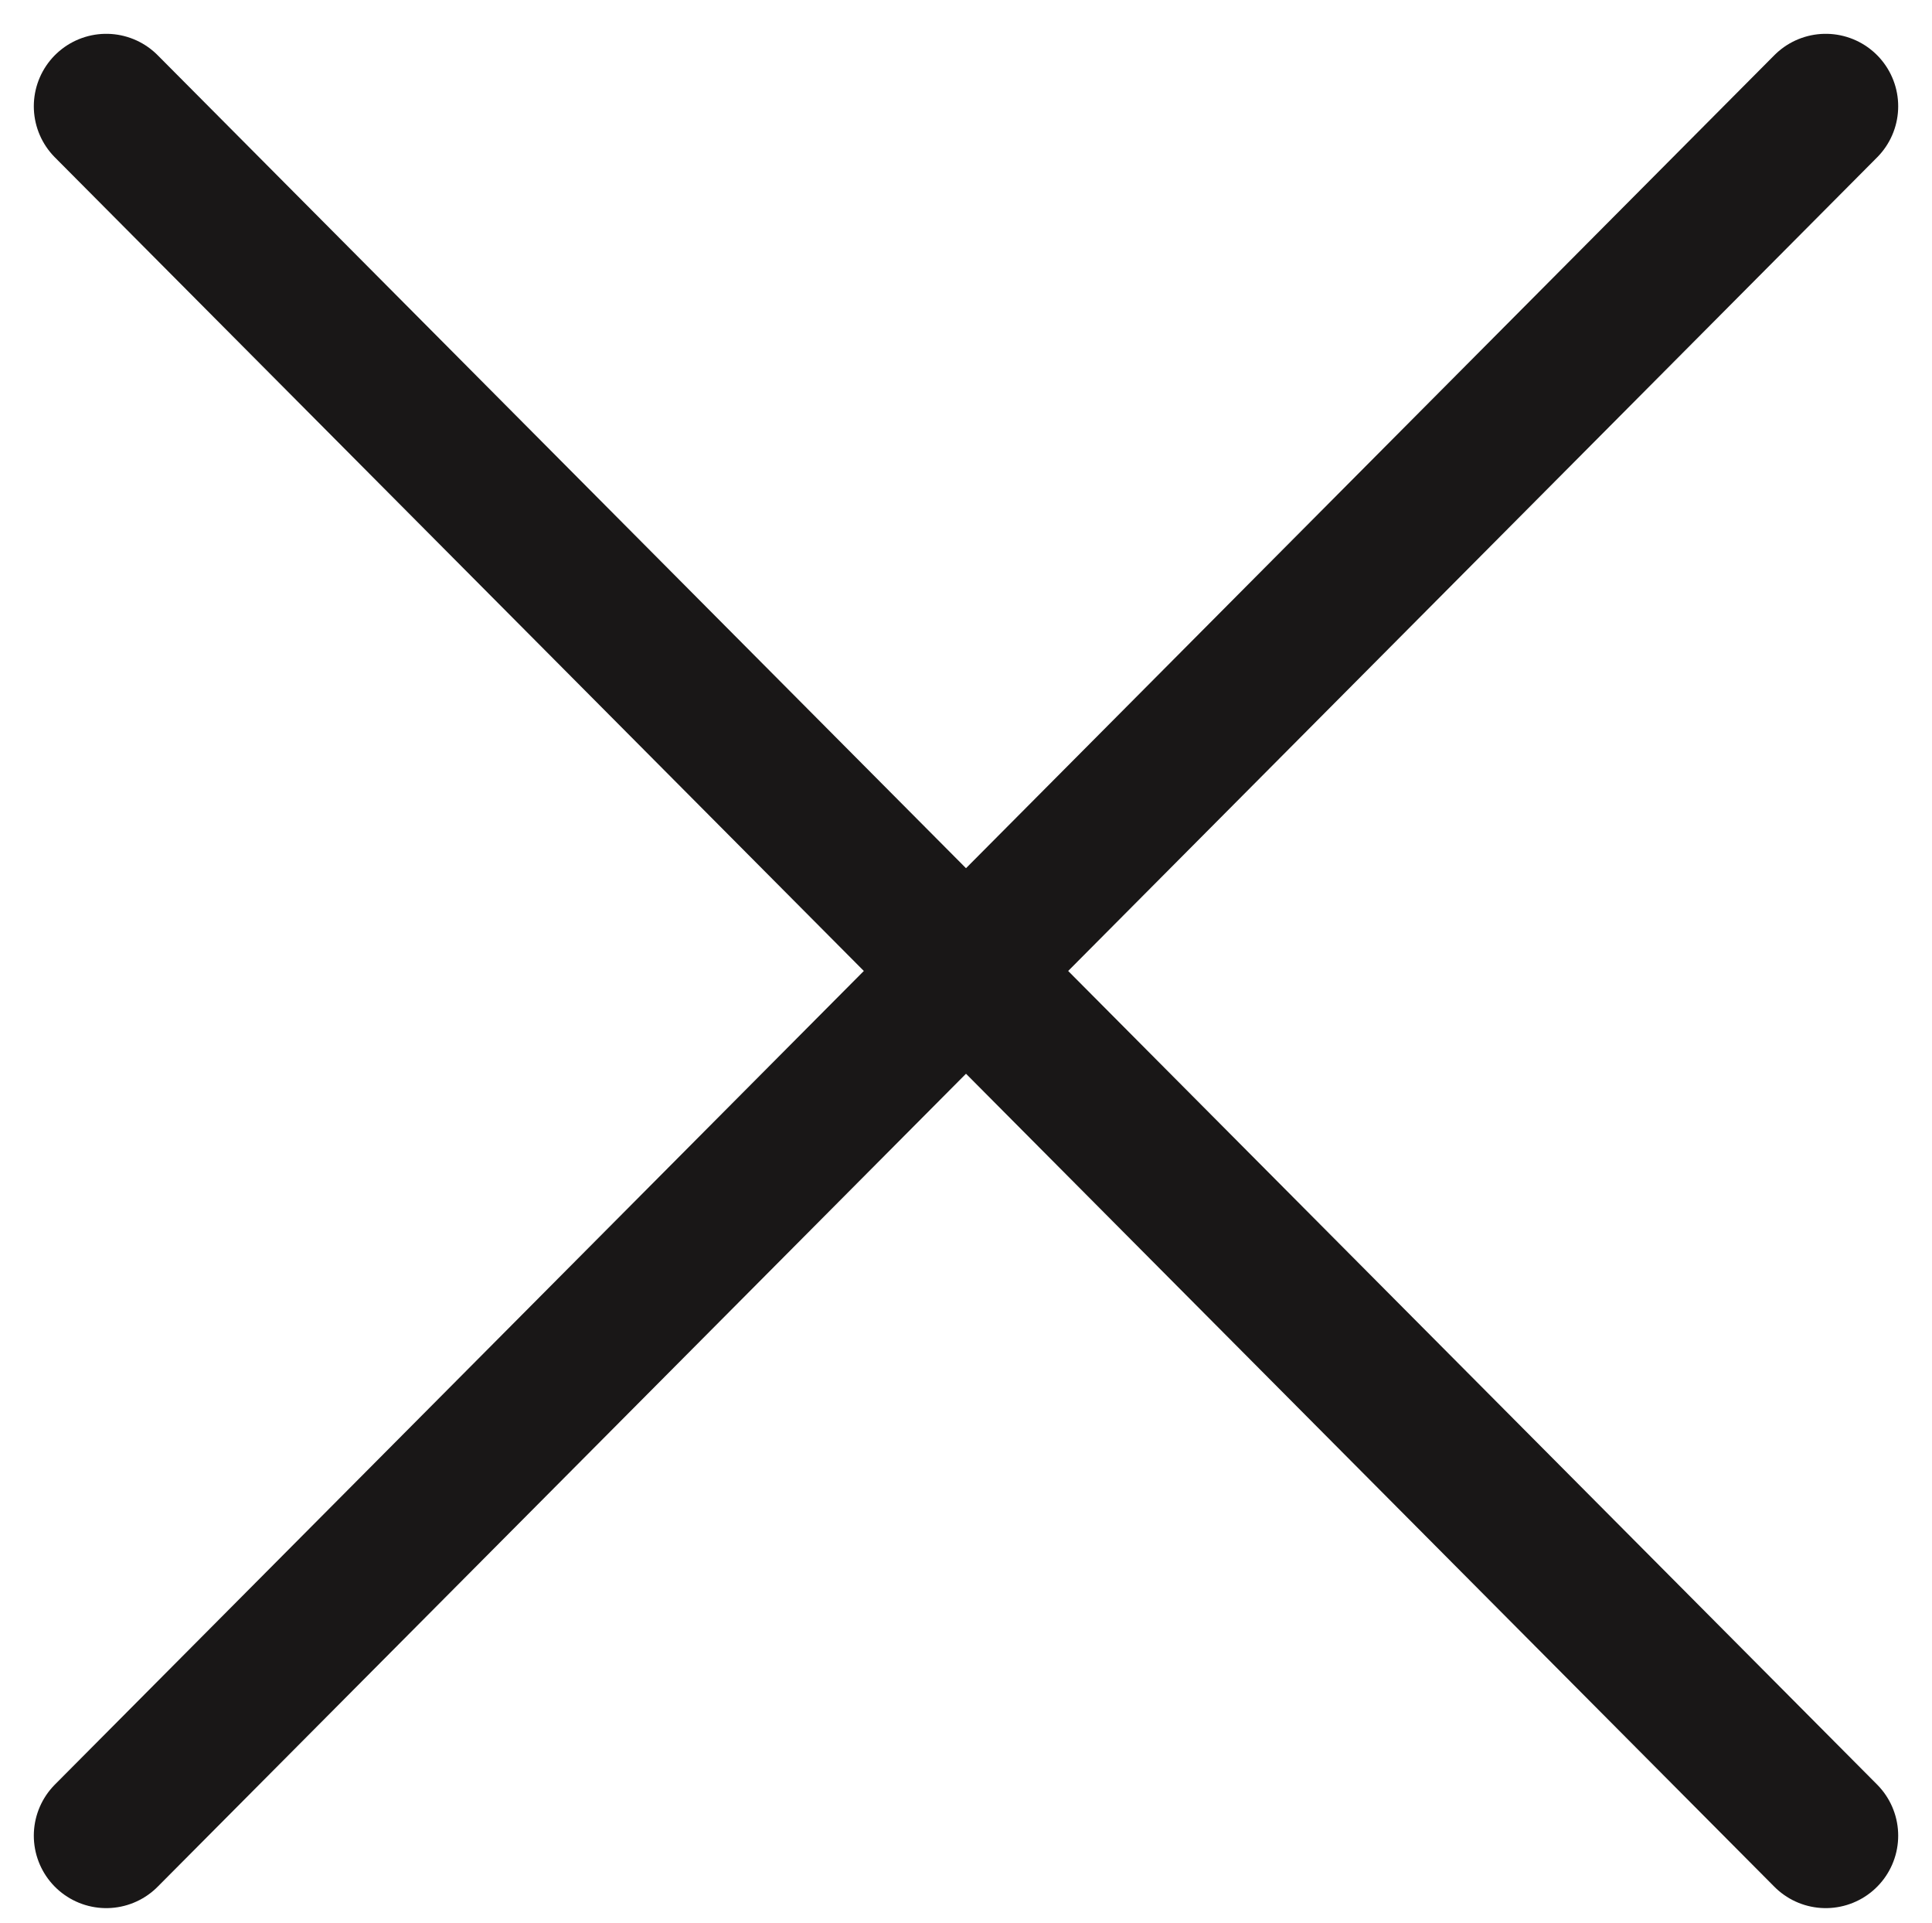 <?xml version="1.0" encoding="utf-8"?>
<!-- Generator: Adobe Illustrator 22.0.1, SVG Export Plug-In . SVG Version: 6.00 Build 0)  -->
<svg version="1.1" id="Layer_1" xmlns="http://www.w3.org/2000/svg" xmlns:xlink="http://www.w3.org/1999/xlink" x="0px" y="0px"
	 viewBox="0 0 20 19.9" style="enable-background:new 0 0 20 19.9;" xml:space="preserve">
<style type="text/css">
	.st0{fill:none;stroke:#191717;stroke-width:1.5;stroke-linecap:round;stroke-miterlimit:10;}
</style>
<title>hamburger</title>
<line class="st0" x1="1.1" y1="1.1" x2="18.9" y2="19"/>
<line class="st0" x1="1.1" y1="19" x2="18.9" y2="1.1"/>
</svg>
